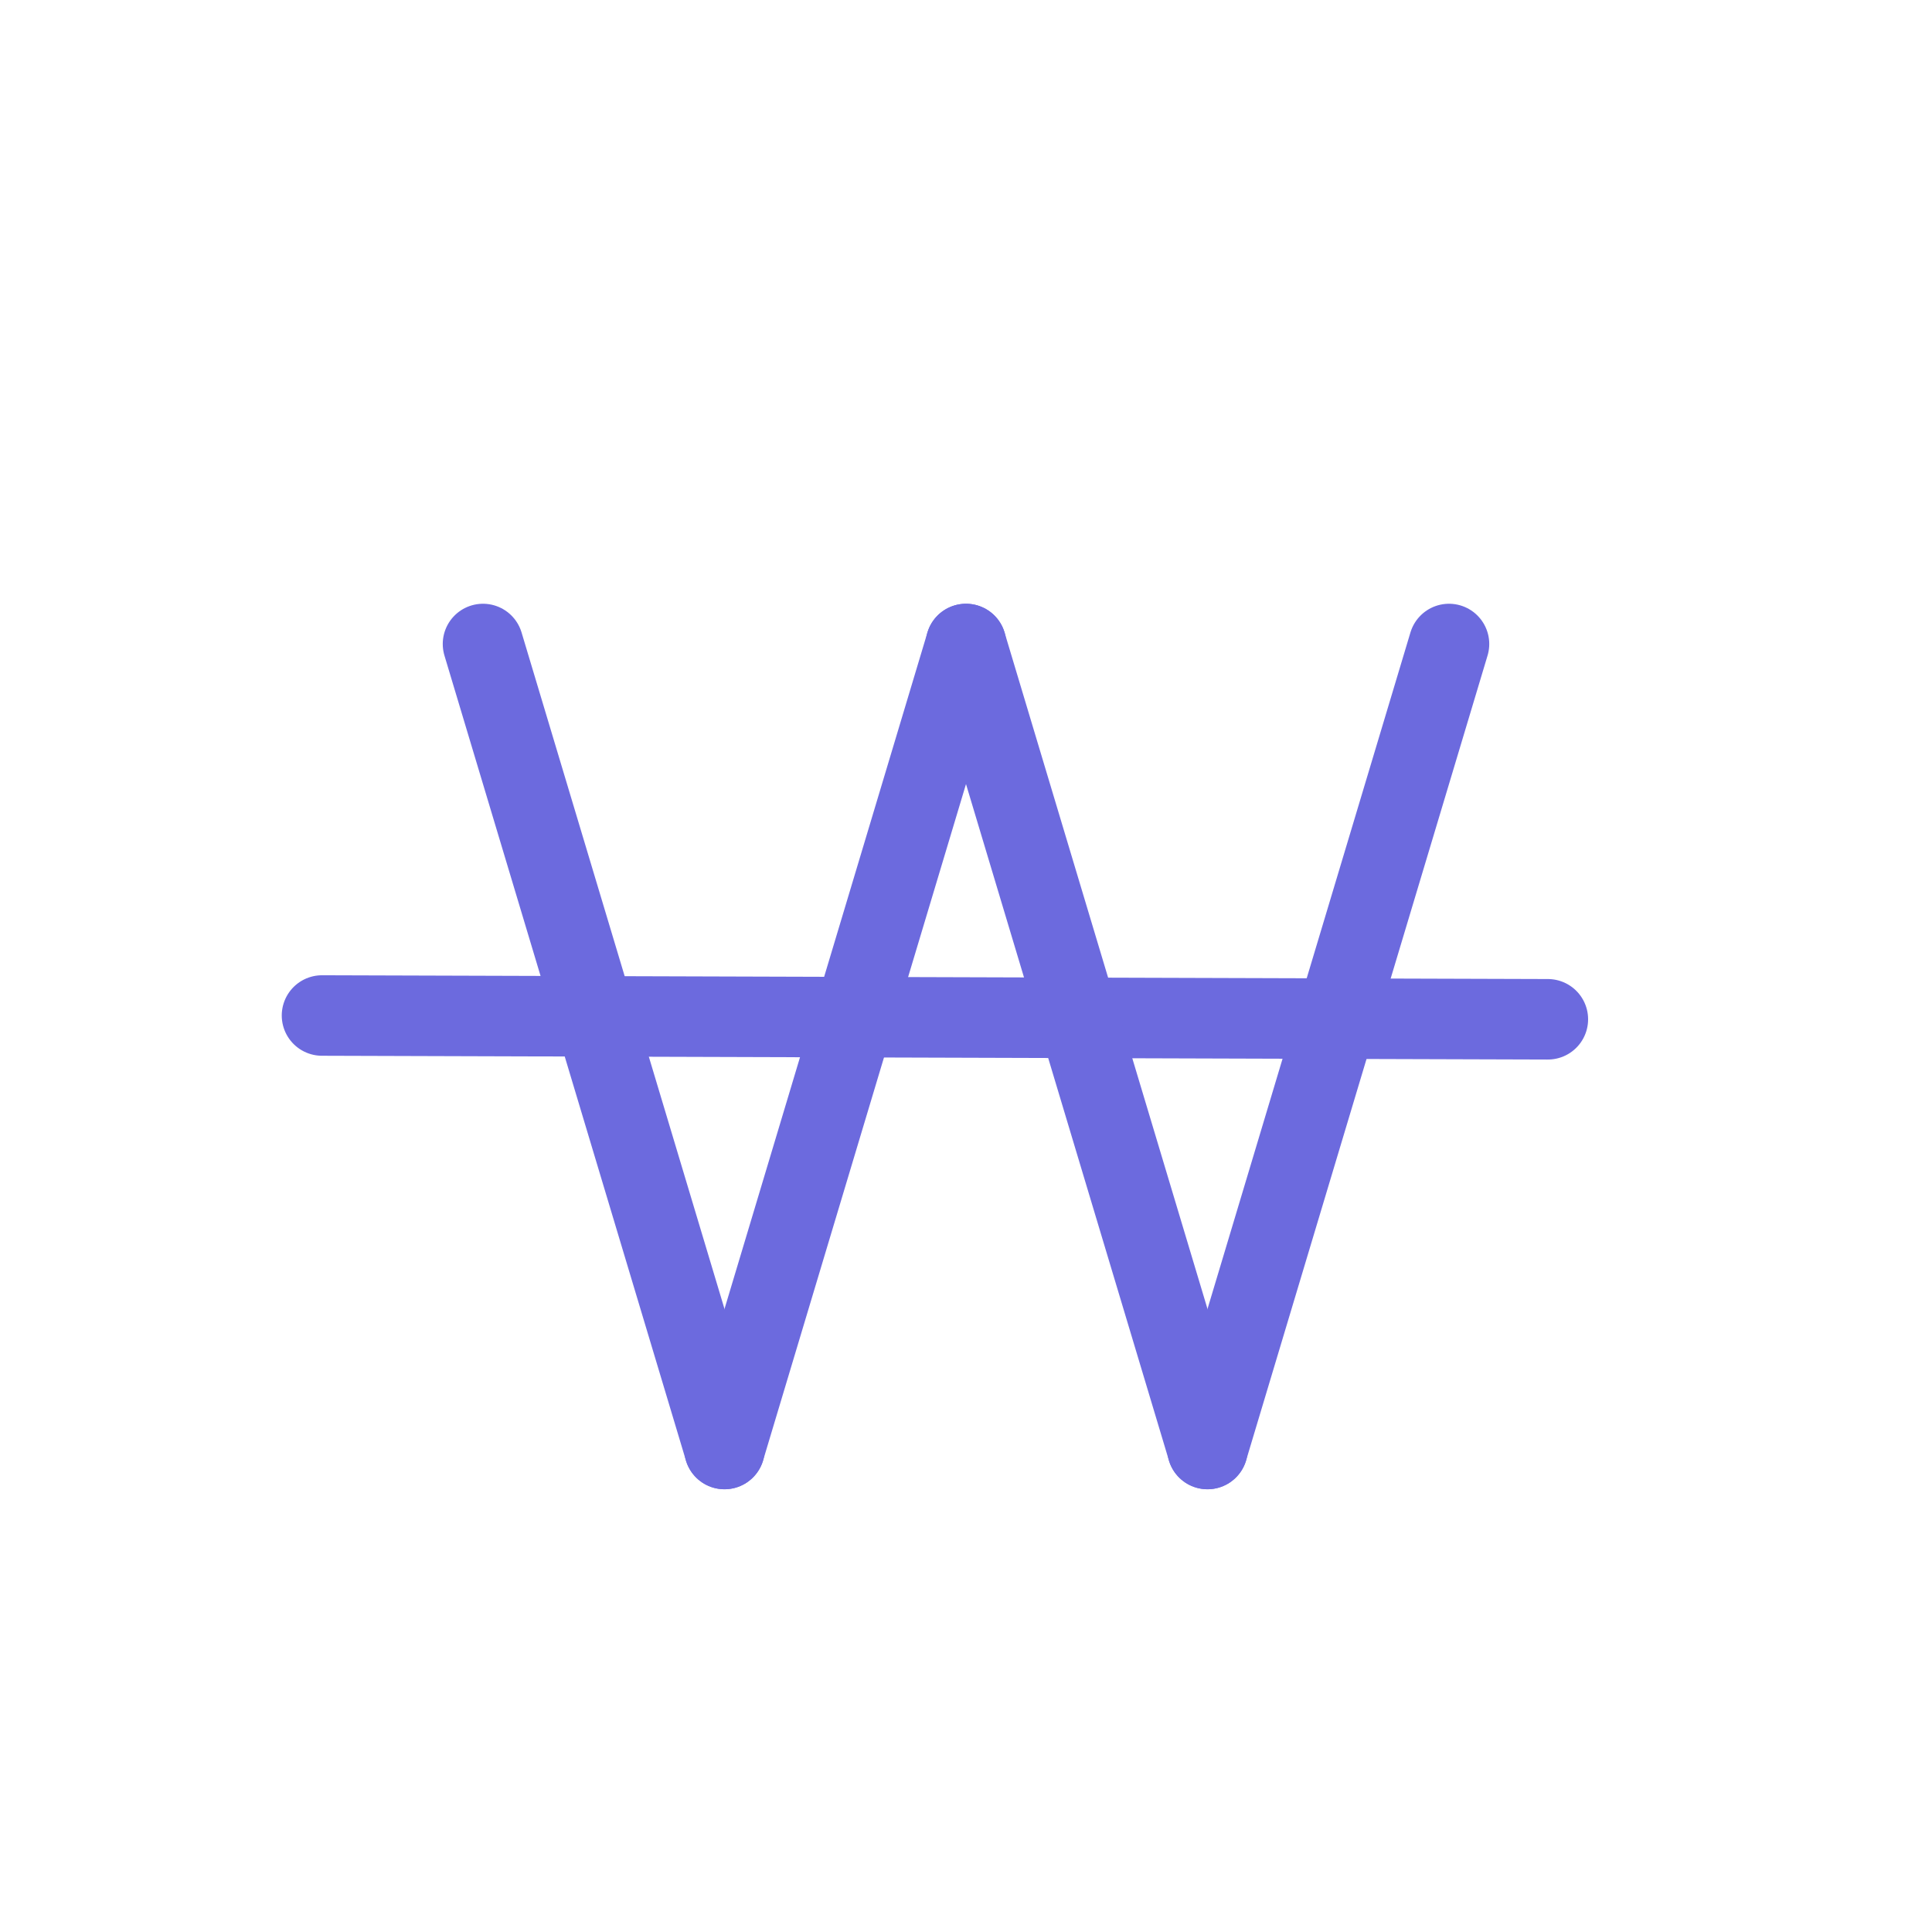 <svg width="24" height="24" viewBox="0 0 24 24" fill="none" xmlns="http://www.w3.org/2000/svg">
<path d="M6 8L9 18" stroke="#6C6ADE" stroke-linecap="round"/>
<path d="M4 12.615L19.228 12.662" stroke="#6C6ADE" stroke-linecap="round"/>
<path d="M12 8L9 18" stroke="#6C6ADE" stroke-linecap="round"/>
<path d="M12 8L15 18" stroke="#6C6ADE" stroke-linecap="round"/>
<path d="M18 8L15 18" stroke="#6C6ADE" stroke-linecap="round"/>
</svg>
